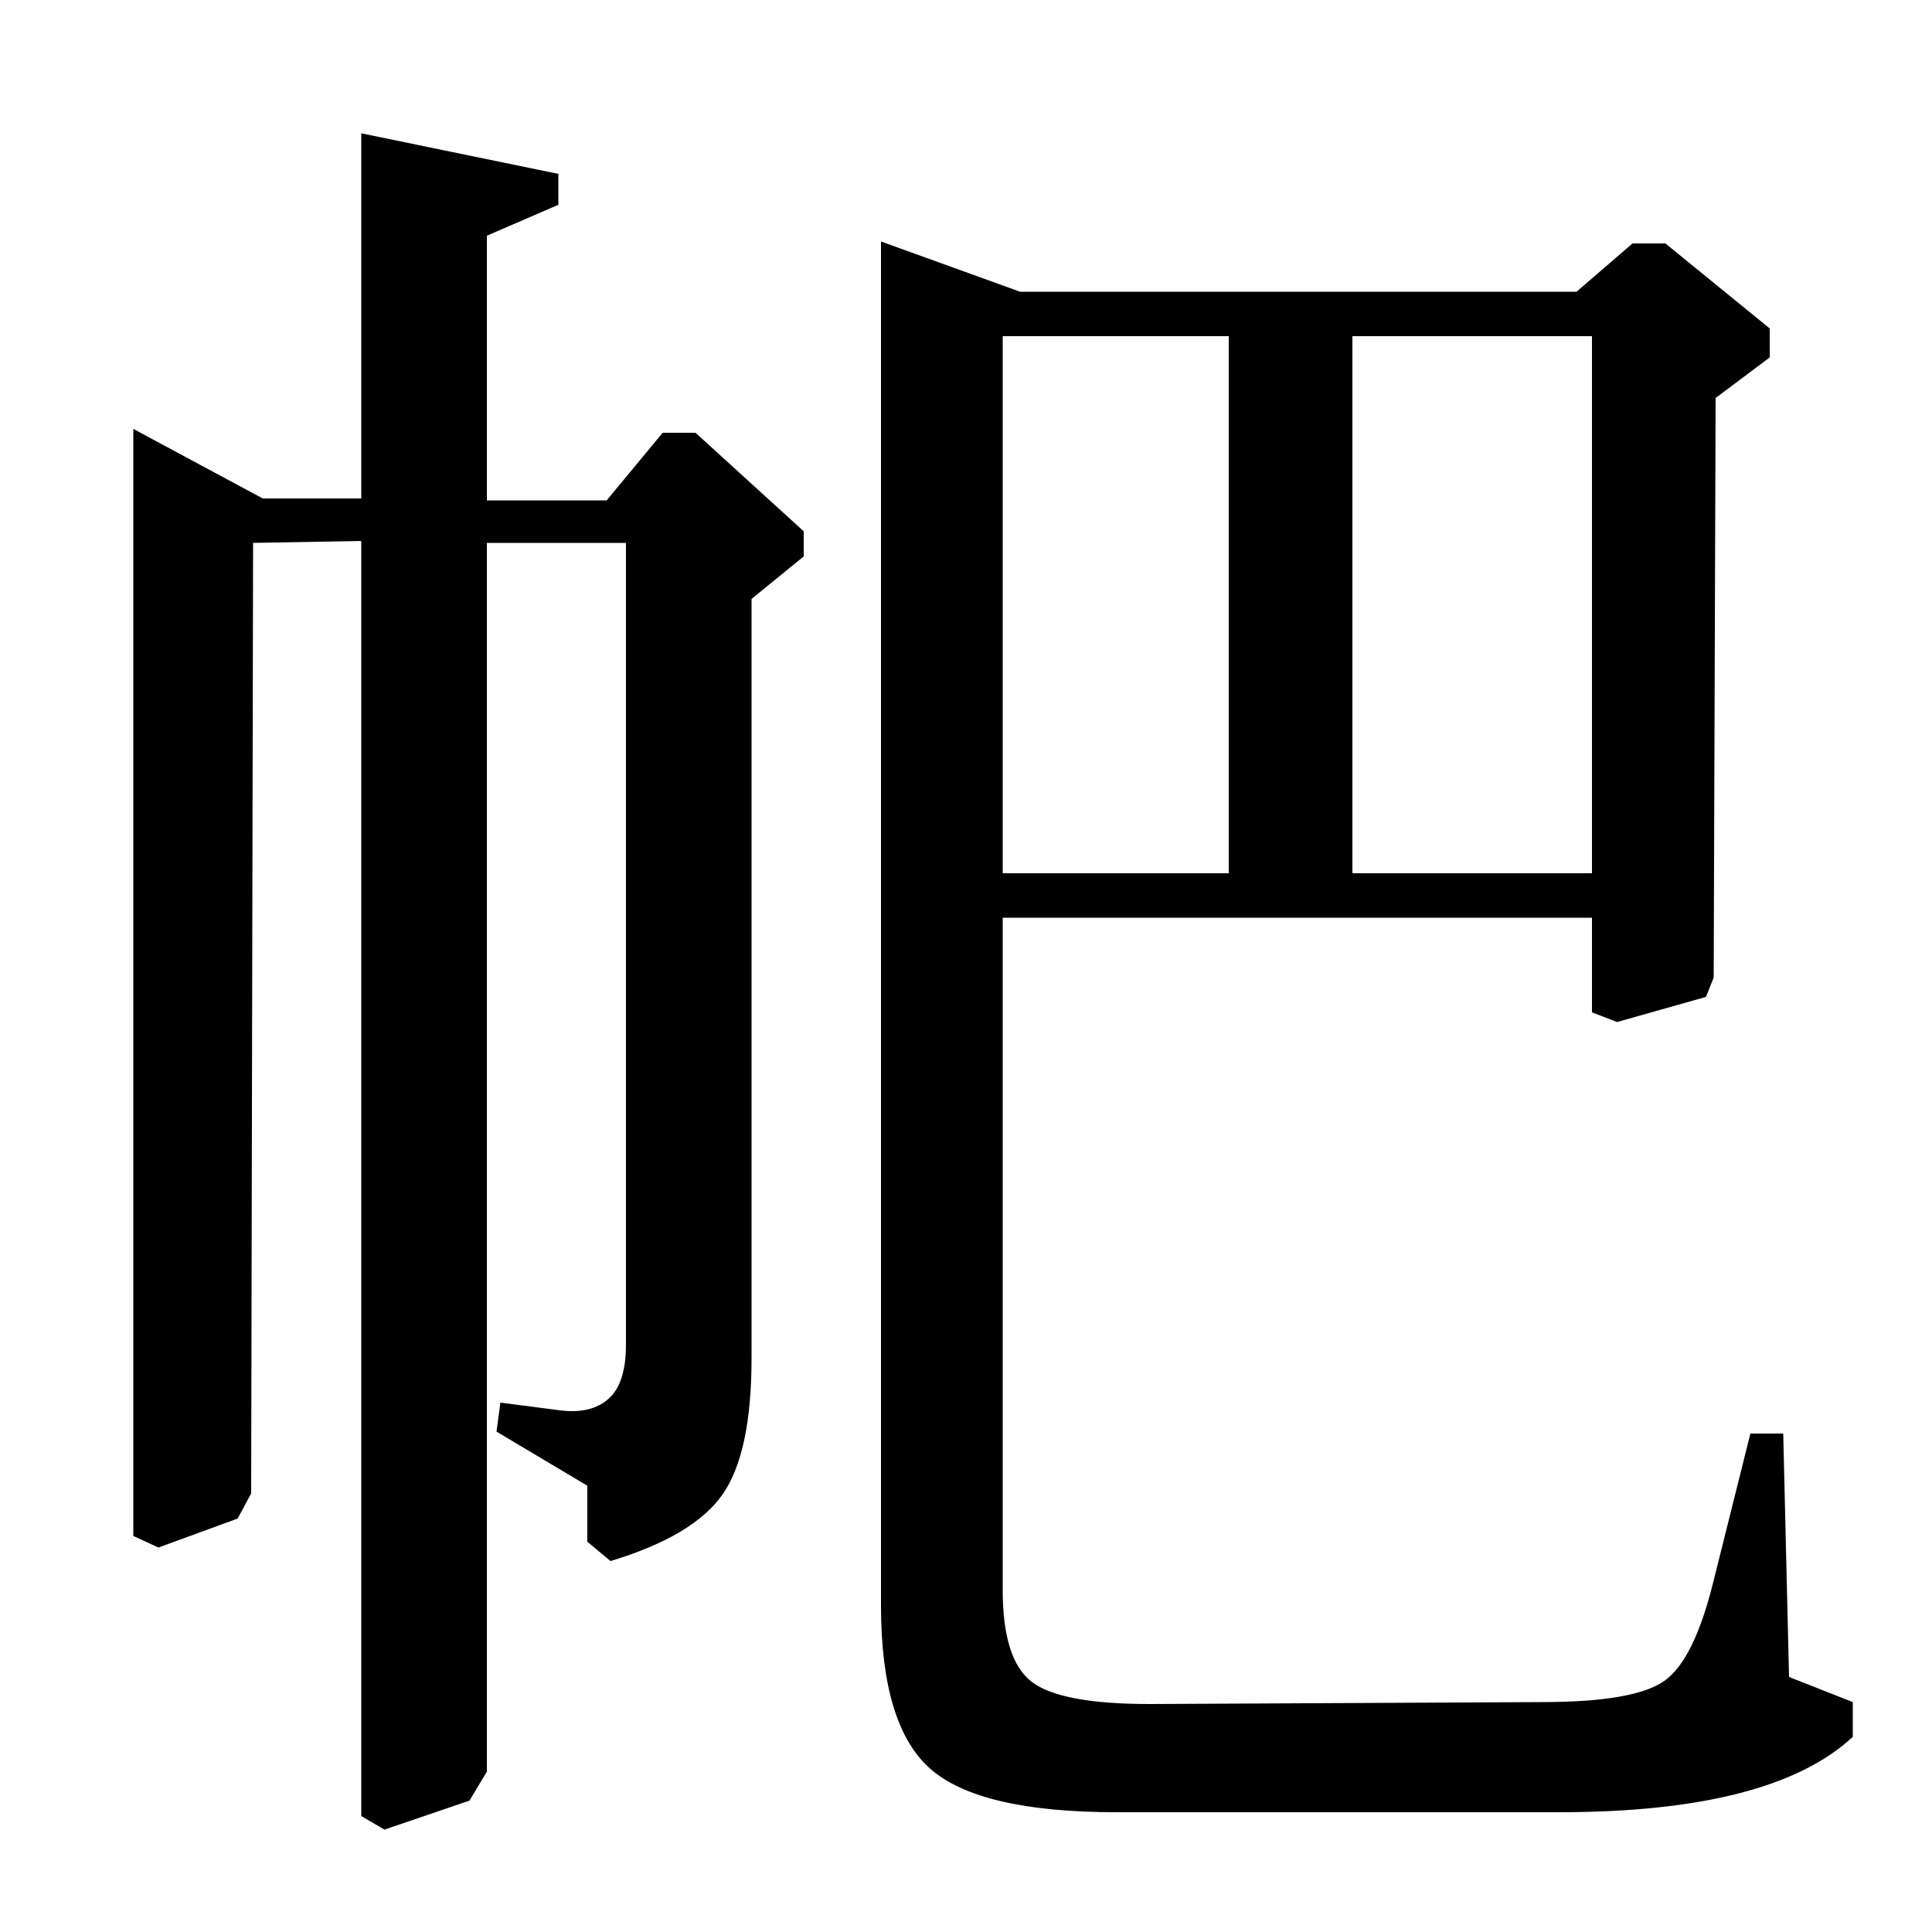 <?xml version="1.0" standalone="no"?>
<!DOCTYPE svg PUBLIC "-//W3C//DTD SVG 1.1//EN" "http://www.w3.org/Graphics/SVG/1.1/DTD/svg11.dtd" >
<svg xmlns="http://www.w3.org/2000/svg" xmlns:xlink="http://www.w3.org/1999/xlink" version="1.1" viewBox="0 -140 1000 1000">
  <g transform="matrix(1 0 0 -1 0 860)">
   <path fill="currentColor"
d="M519 525v-348q0 -36 15 -47.5t61 -11.5l203 1q48 0 63.5 11t25.5 52l19 76h17l3 -126l33 -13v-18q-42 -39 -152 -39h-229q-71 0 -96.5 22.5t-25.5 84.5v706l72 -26h288l29 25h17l54 -44v-15l-28 -21l-1 -300l-4 -10l-46 -13l-13 5v49h-305zM360 776l56 -51v-13l-27 -22
v-393q0 -49 -15 -70.5t-58 -34.5l-12 10v29l-47 28l2 15l31 -4q16 -2 25 6t9 28v415h-72v-636l-9 -15l-44 -15l-12 7v660l-56 -1l-1 -492l-7 -13l-41 -15l-13 6v573l67 -36h51v189l102 -21v-16l-37 -16v-137h62l29 35h17zM700 548h124v278h-124v-278zM519 548h117v278h-117
v-278z" />
  </g>

</svg>
